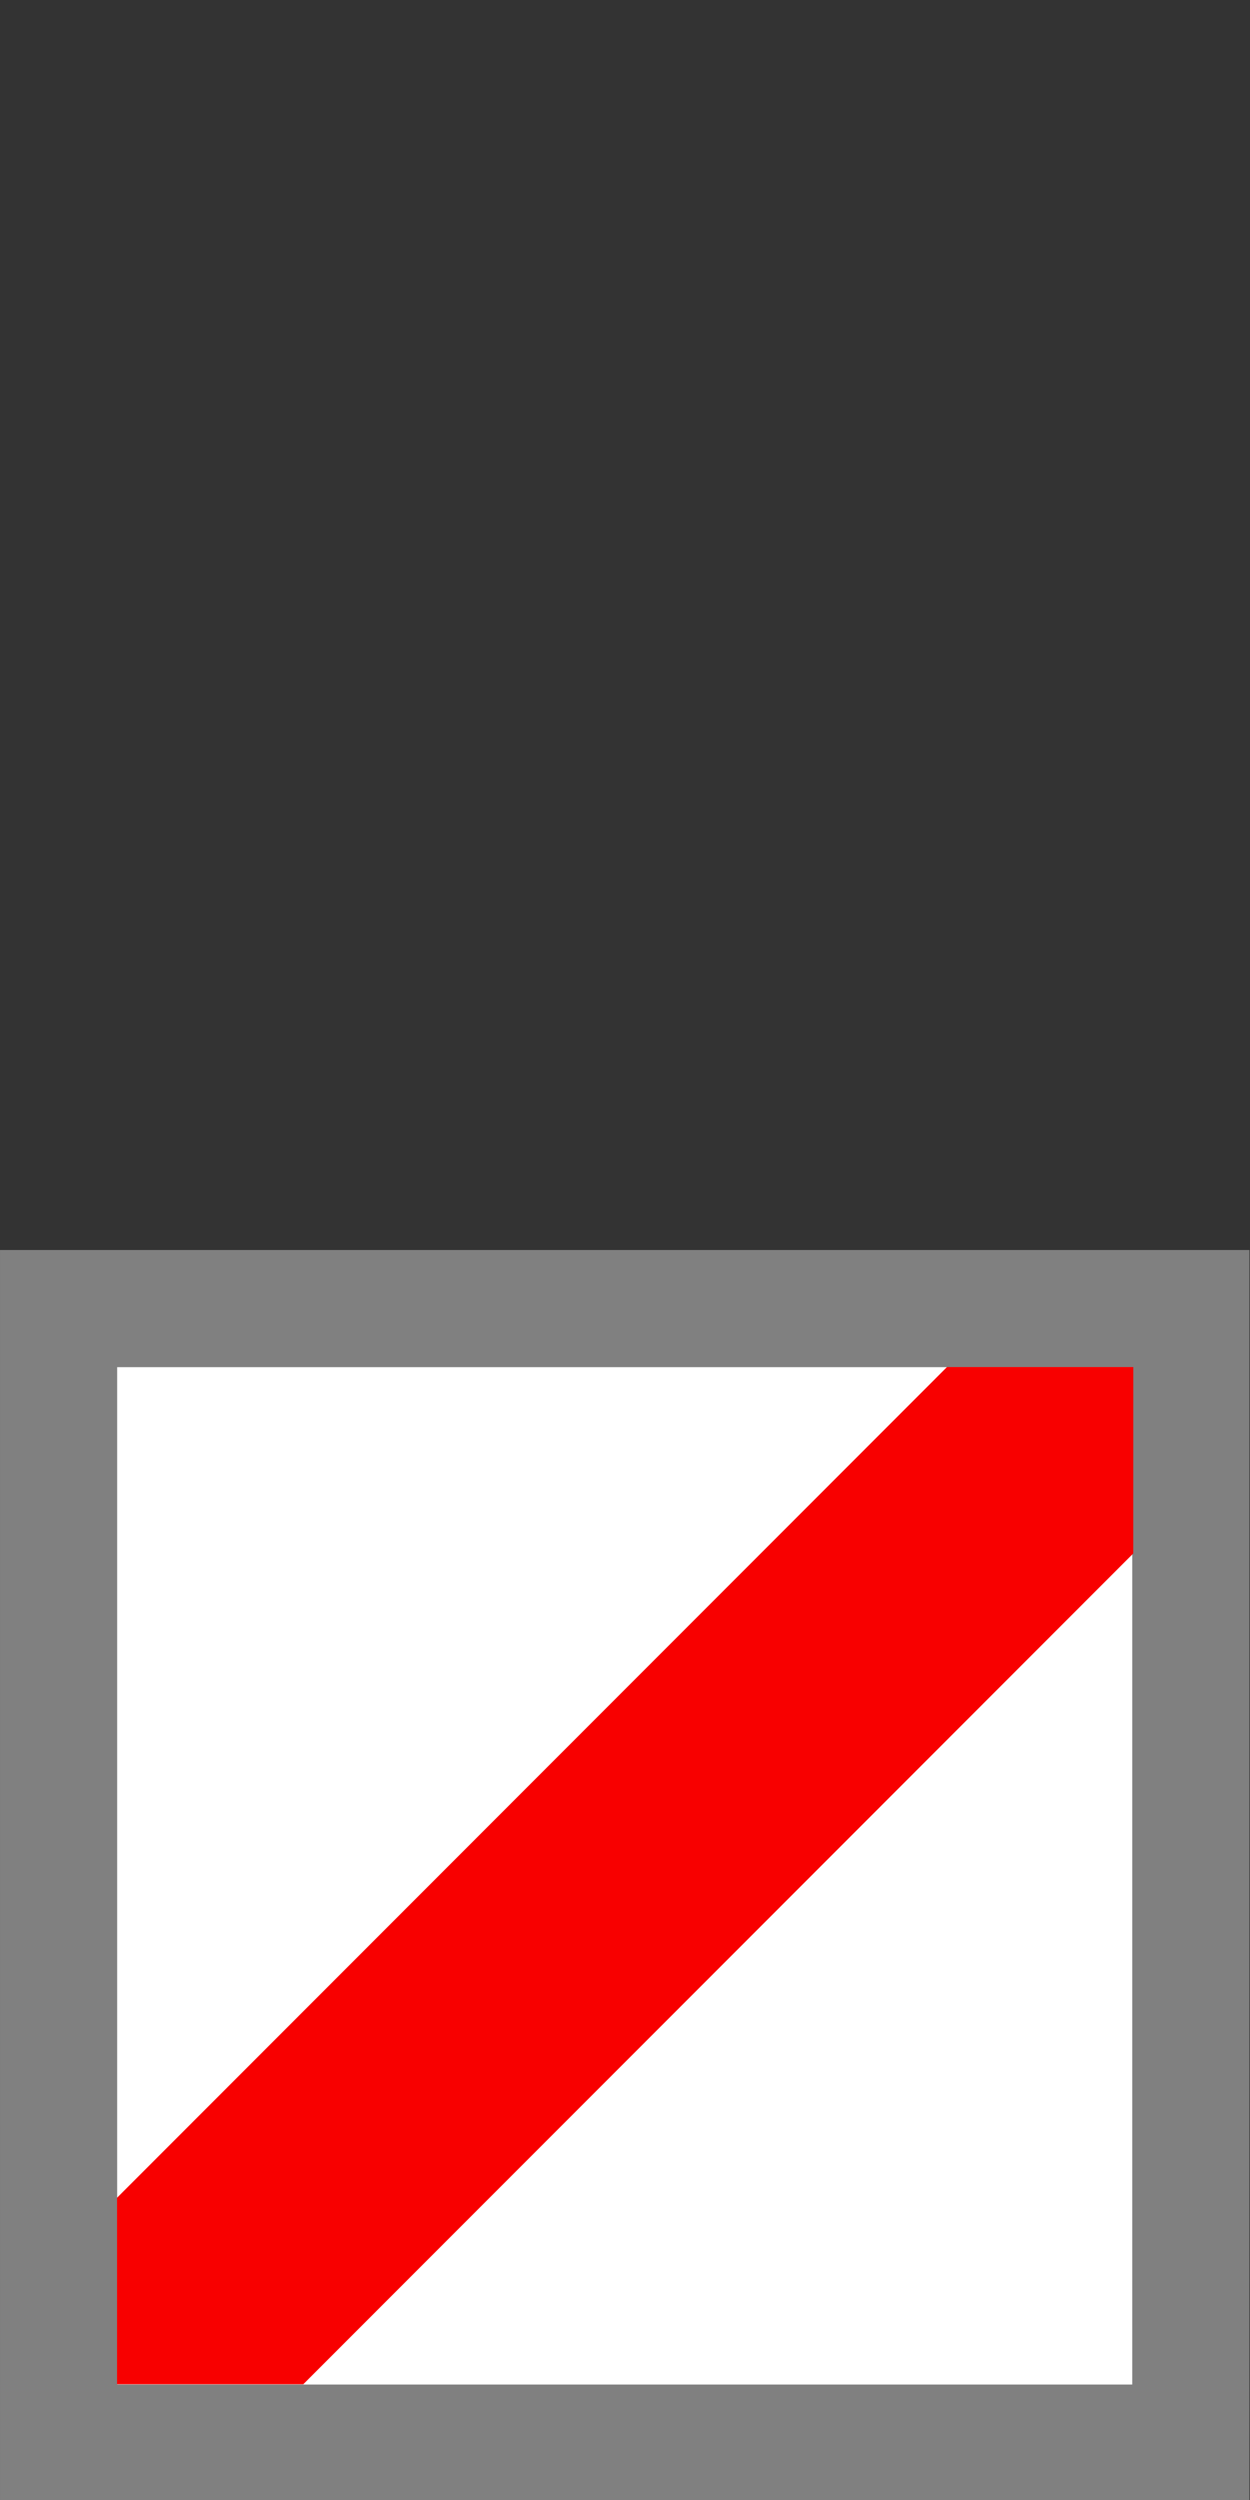 <?xml version="1.0" encoding="UTF-8" standalone="no"?>
<!-- Created with Inkscape (http://www.inkscape.org/) -->

<svg
   width="32"
   height="64"
   viewBox="0 0 32 64"
   version="1.1"
   id="SVGRoot"
   sodipodi:docname="hu-patl-2.svg"
   inkscape:version="1.3 (0e150ed6c4, 2023-07-21)"
   xmlns:inkscape="http://www.inkscape.org/namespaces/inkscape"
   xmlns:sodipodi="http://sodipodi.sourceforge.net/DTD/sodipodi-0.dtd"
   xmlns="http://www.w3.org/2000/svg"
   xmlns:svg="http://www.w3.org/2000/svg">
  <rect x="0" y="0" width="32" height="64" fill="#333333" stroke="none"/>
  <sodipodi:namedview
     id="namedview1"
     pagecolor="#ffffff"
     bordercolor="#000000"
     borderopacity="0.25"
     inkscape:showpageshadow="2"
     inkscape:pageopacity="0.0"
     inkscape:pagecheckerboard="0"
     inkscape:deskcolor="#d1d1d1"
     inkscape:zoom="12.44452"
     inkscape:cx="15.990974"
     inkscape:cy="22.459685"
     inkscape:window-width="1822"
     inkscape:window-height="1171"
     inkscape:window-x="89"
     inkscape:window-y="-9"
     inkscape:window-maximized="1"
     inkscape:current-layer="SVGRoot" />
  <defs
     id="defs418" />
  <g
     id="layer1"
     transform="translate(-0.096,31.963)">
    <rect
       style="fill:#ffffff;stroke:#808080;stroke-width:2.999;stroke-linecap:square;stroke-dasharray:none;stroke-opacity:1;paint-order:markers fill stroke"
       id="rect605"
       width="28.985"
       height="29.044"
       x="1.596"
       y="1.537" />
    <path
       d="M 29.107,7.806 7.861,29.073 H 3.092 V 24.3 L 24.339,3.033 h 4.769 z"
       fill="#0023ff"
       id="path165053"
       style="fill:#f80000;fill-opacity:1;stroke-width:1.859" />
  </g>
</svg>
